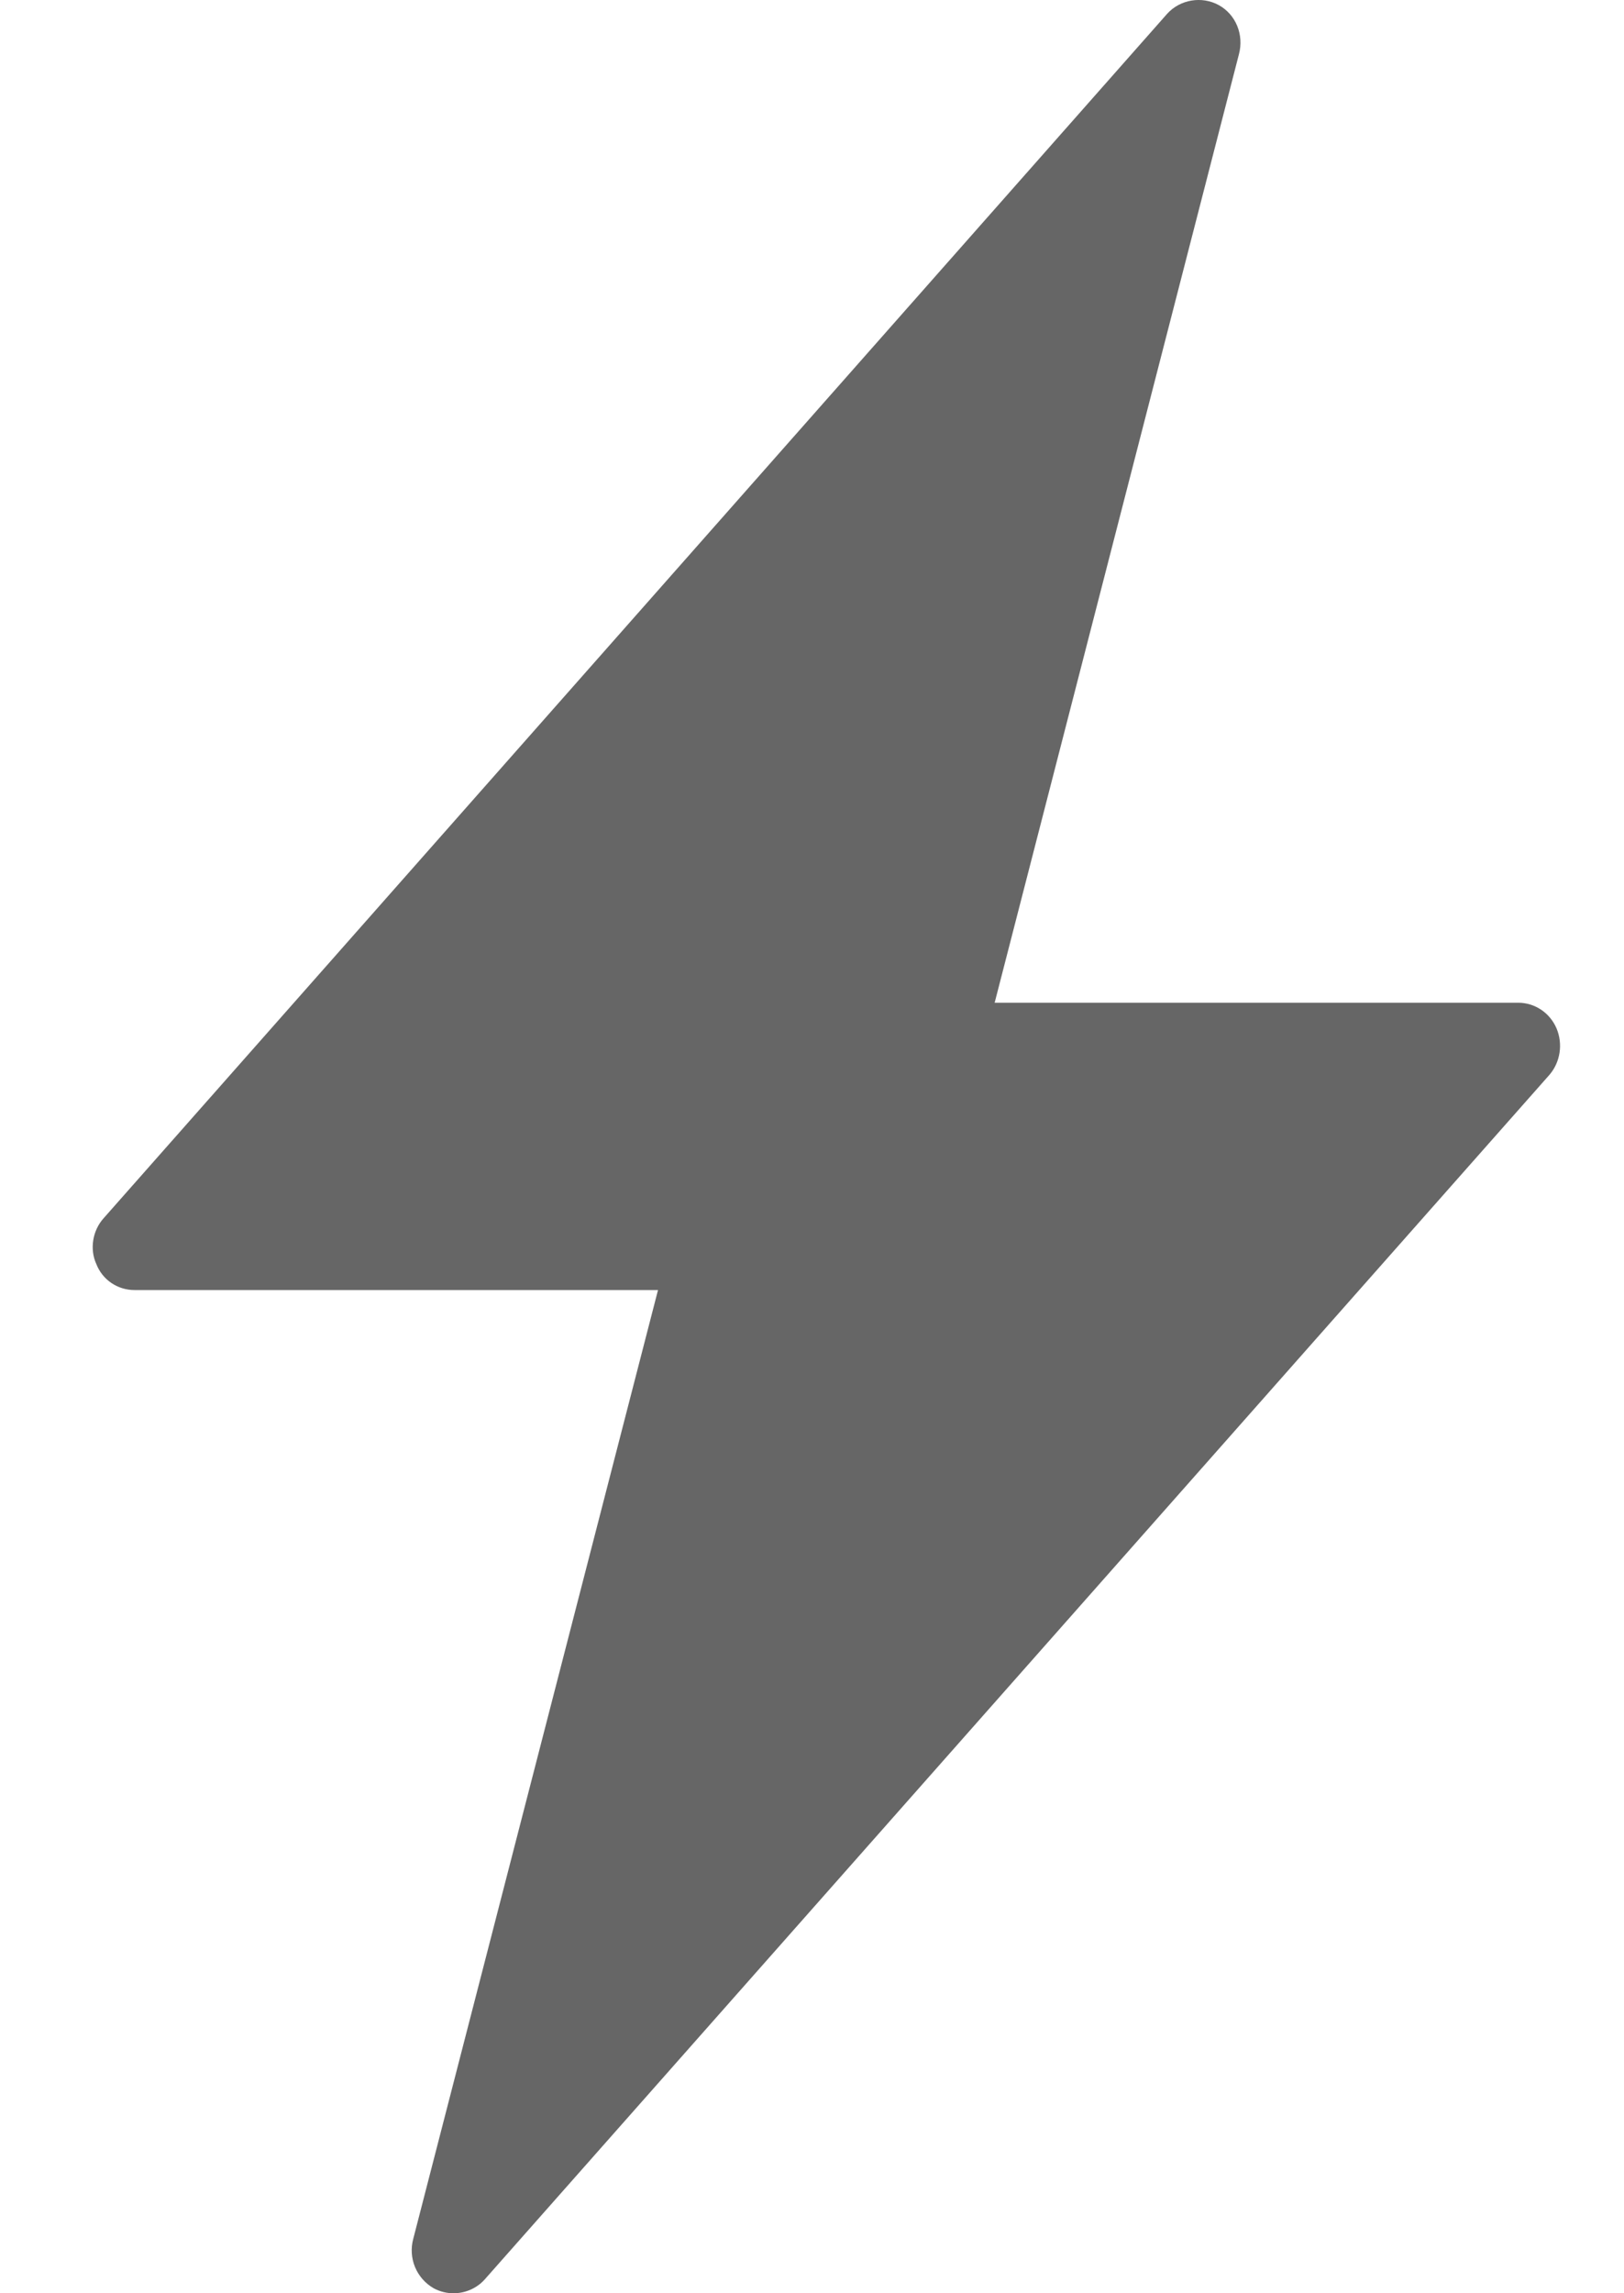 <svg width="17" viewBox="0 0 17 24" fill="rgb(102,102,102)" xmlns="http://www.w3.org/2000/svg"><path d="M16.294 10.763C16.224 10.599 16.067 10.494 15.892 10.494H10.412L12.969 0.568C13.023 0.365 12.938 0.153 12.759 0.054C12.581 -0.044 12.354 -0.006 12.218 0.144L1.085 12.749C0.967 12.88 0.938 13.075 1.008 13.228C1.073 13.395 1.231 13.501 1.409 13.501H6.888L4.326 23.43C4.271 23.632 4.359 23.845 4.542 23.949C4.607 23.983 4.676 24 4.747 24C4.871 24 4.992 23.948 5.076 23.853L16.221 11.247C16.334 11.114 16.362 10.925 16.294 10.763Z"></path></svg>